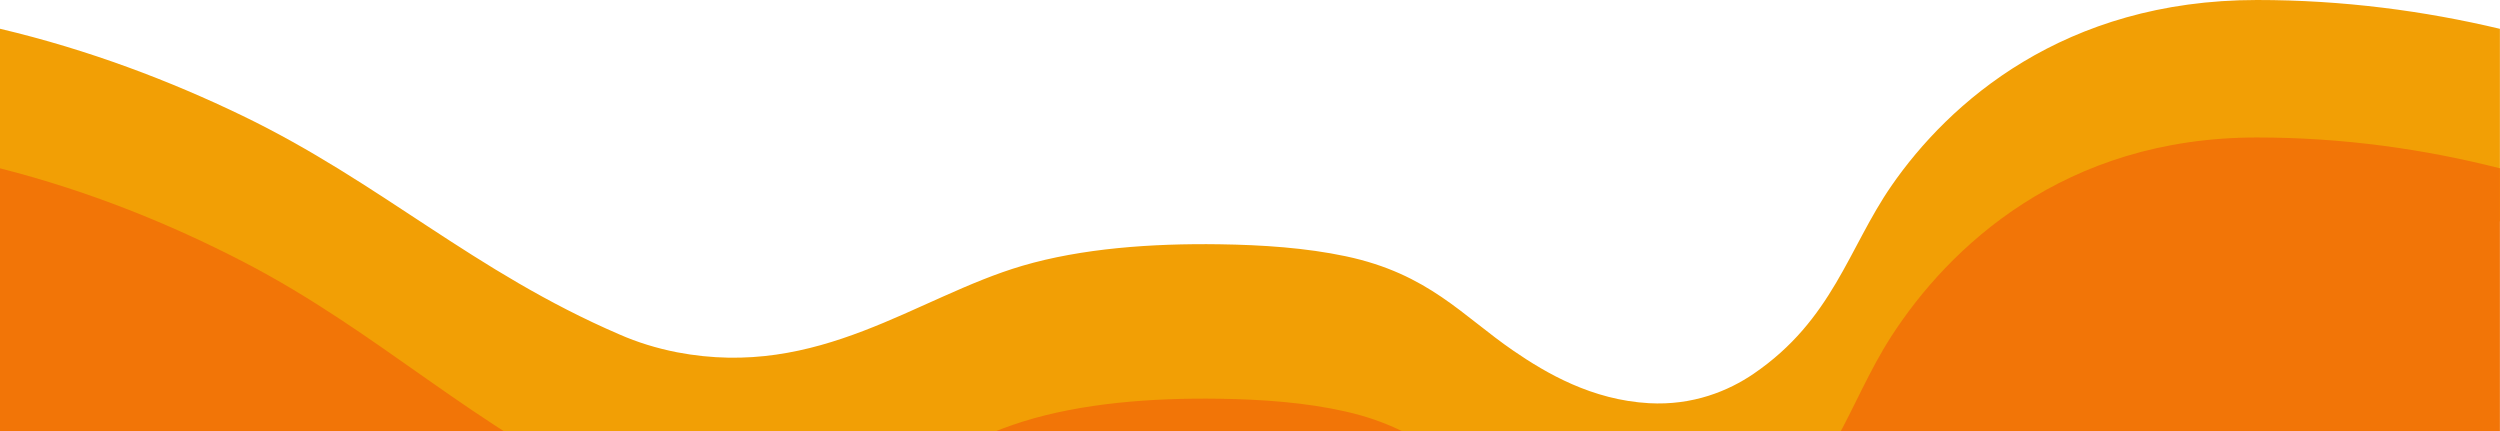 <svg width="1920" height="331" viewBox="0 0 1920 331" fill="none" xmlns="http://www.w3.org/2000/svg">
<path d="M1919.93 22.109V170.092C1861.81 156.283 1799.41 147.953 1733.29 147.953C1584.79 147.953 1496.49 227.023 1452.46 290.803C1419.47 338.521 1407.39 393.524 1346.74 434.911C1327.4 448.101 1299.98 459.394 1266.39 457.527C1222.55 455.071 1187.53 434.566 1162.44 417.378C1123.27 390.51 1097.28 358.174 1033.52 344.69C1002.86 338.186 969.44 335.913 936.379 335.477C884.258 334.757 830.604 338.643 785.19 351.975C703.598 375.93 629.154 439.385 519.788 418.413C504.118 415.323 489.307 410.751 475.876 404.857C363.361 356.398 292.653 288.266 186.388 236.916C131.02 210.17 68.521 186.286 0 170.011V22.078C68.537 38.312 131.02 62.227 186.388 88.973C292.653 140.323 363.361 208.456 475.876 256.914C489.316 262.84 504.151 267.437 519.854 270.541C629.186 291.513 703.712 228.058 785.255 204.103C830.669 190.771 884.324 186.854 936.444 187.605C969.505 188.072 1002.93 190.314 1033.59 196.818C1097.23 210.302 1123.19 242.638 1162.5 269.506C1187.6 286.694 1222.62 307.199 1266.45 309.655C1300.05 311.532 1327.46 300.259 1346.8 287.039C1407.46 245.621 1419.55 190.649 1452.53 142.85C1496.59 79.07 1584.87 0 1733.35 0C1799.47 0 1861.87 8.33 1920 22.149" fill="#F29F05"/>
<path d="M1919.93 129.27V679.355C1878.34 665.564 1842.42 643.438 1801.72 627.73C1733.36 601.365 1643.43 593.121 1563.11 604.681C1477.9 616.961 1449.23 651.134 1399.15 687.832C1374.08 706.227 1339.01 728.15 1295.2 730.777C1261.6 732.805 1234.18 720.728 1214.84 706.592C1154.19 662.289 1142.09 603.464 1109.11 552.377C1065.05 484.163 976.768 399.592 828.282 399.592C684.251 399.592 557.535 441.969 455.232 494.83C348.963 549.751 278.254 622.599 165.735 674.447C107.378 701.319 51.502 695.579 0 679V129.27C68.539 146.66 131.024 172.204 186.395 200.82C292.663 255.74 363.373 328.589 475.892 380.427C489.185 386.69 504.012 391.586 519.806 394.927C629.143 417.358 703.671 349.488 785.216 323.874C830.632 309.616 884.288 305.459 936.411 306.229C969.473 306.696 1002.89 309.119 1033.56 316.076C1097.2 330.505 1123.16 365.084 1162.48 393.822C1187.58 412.206 1222.6 434.14 1266.43 436.756C1300.03 438.784 1327.44 426.707 1346.78 412.582C1407.44 368.278 1419.53 309.444 1452.51 258.357C1496.57 190.152 1584.86 105.581 1733.34 105.581C1799.47 105.581 1861.87 114.485 1920 129.27" fill="#F27507"/>
</svg>
